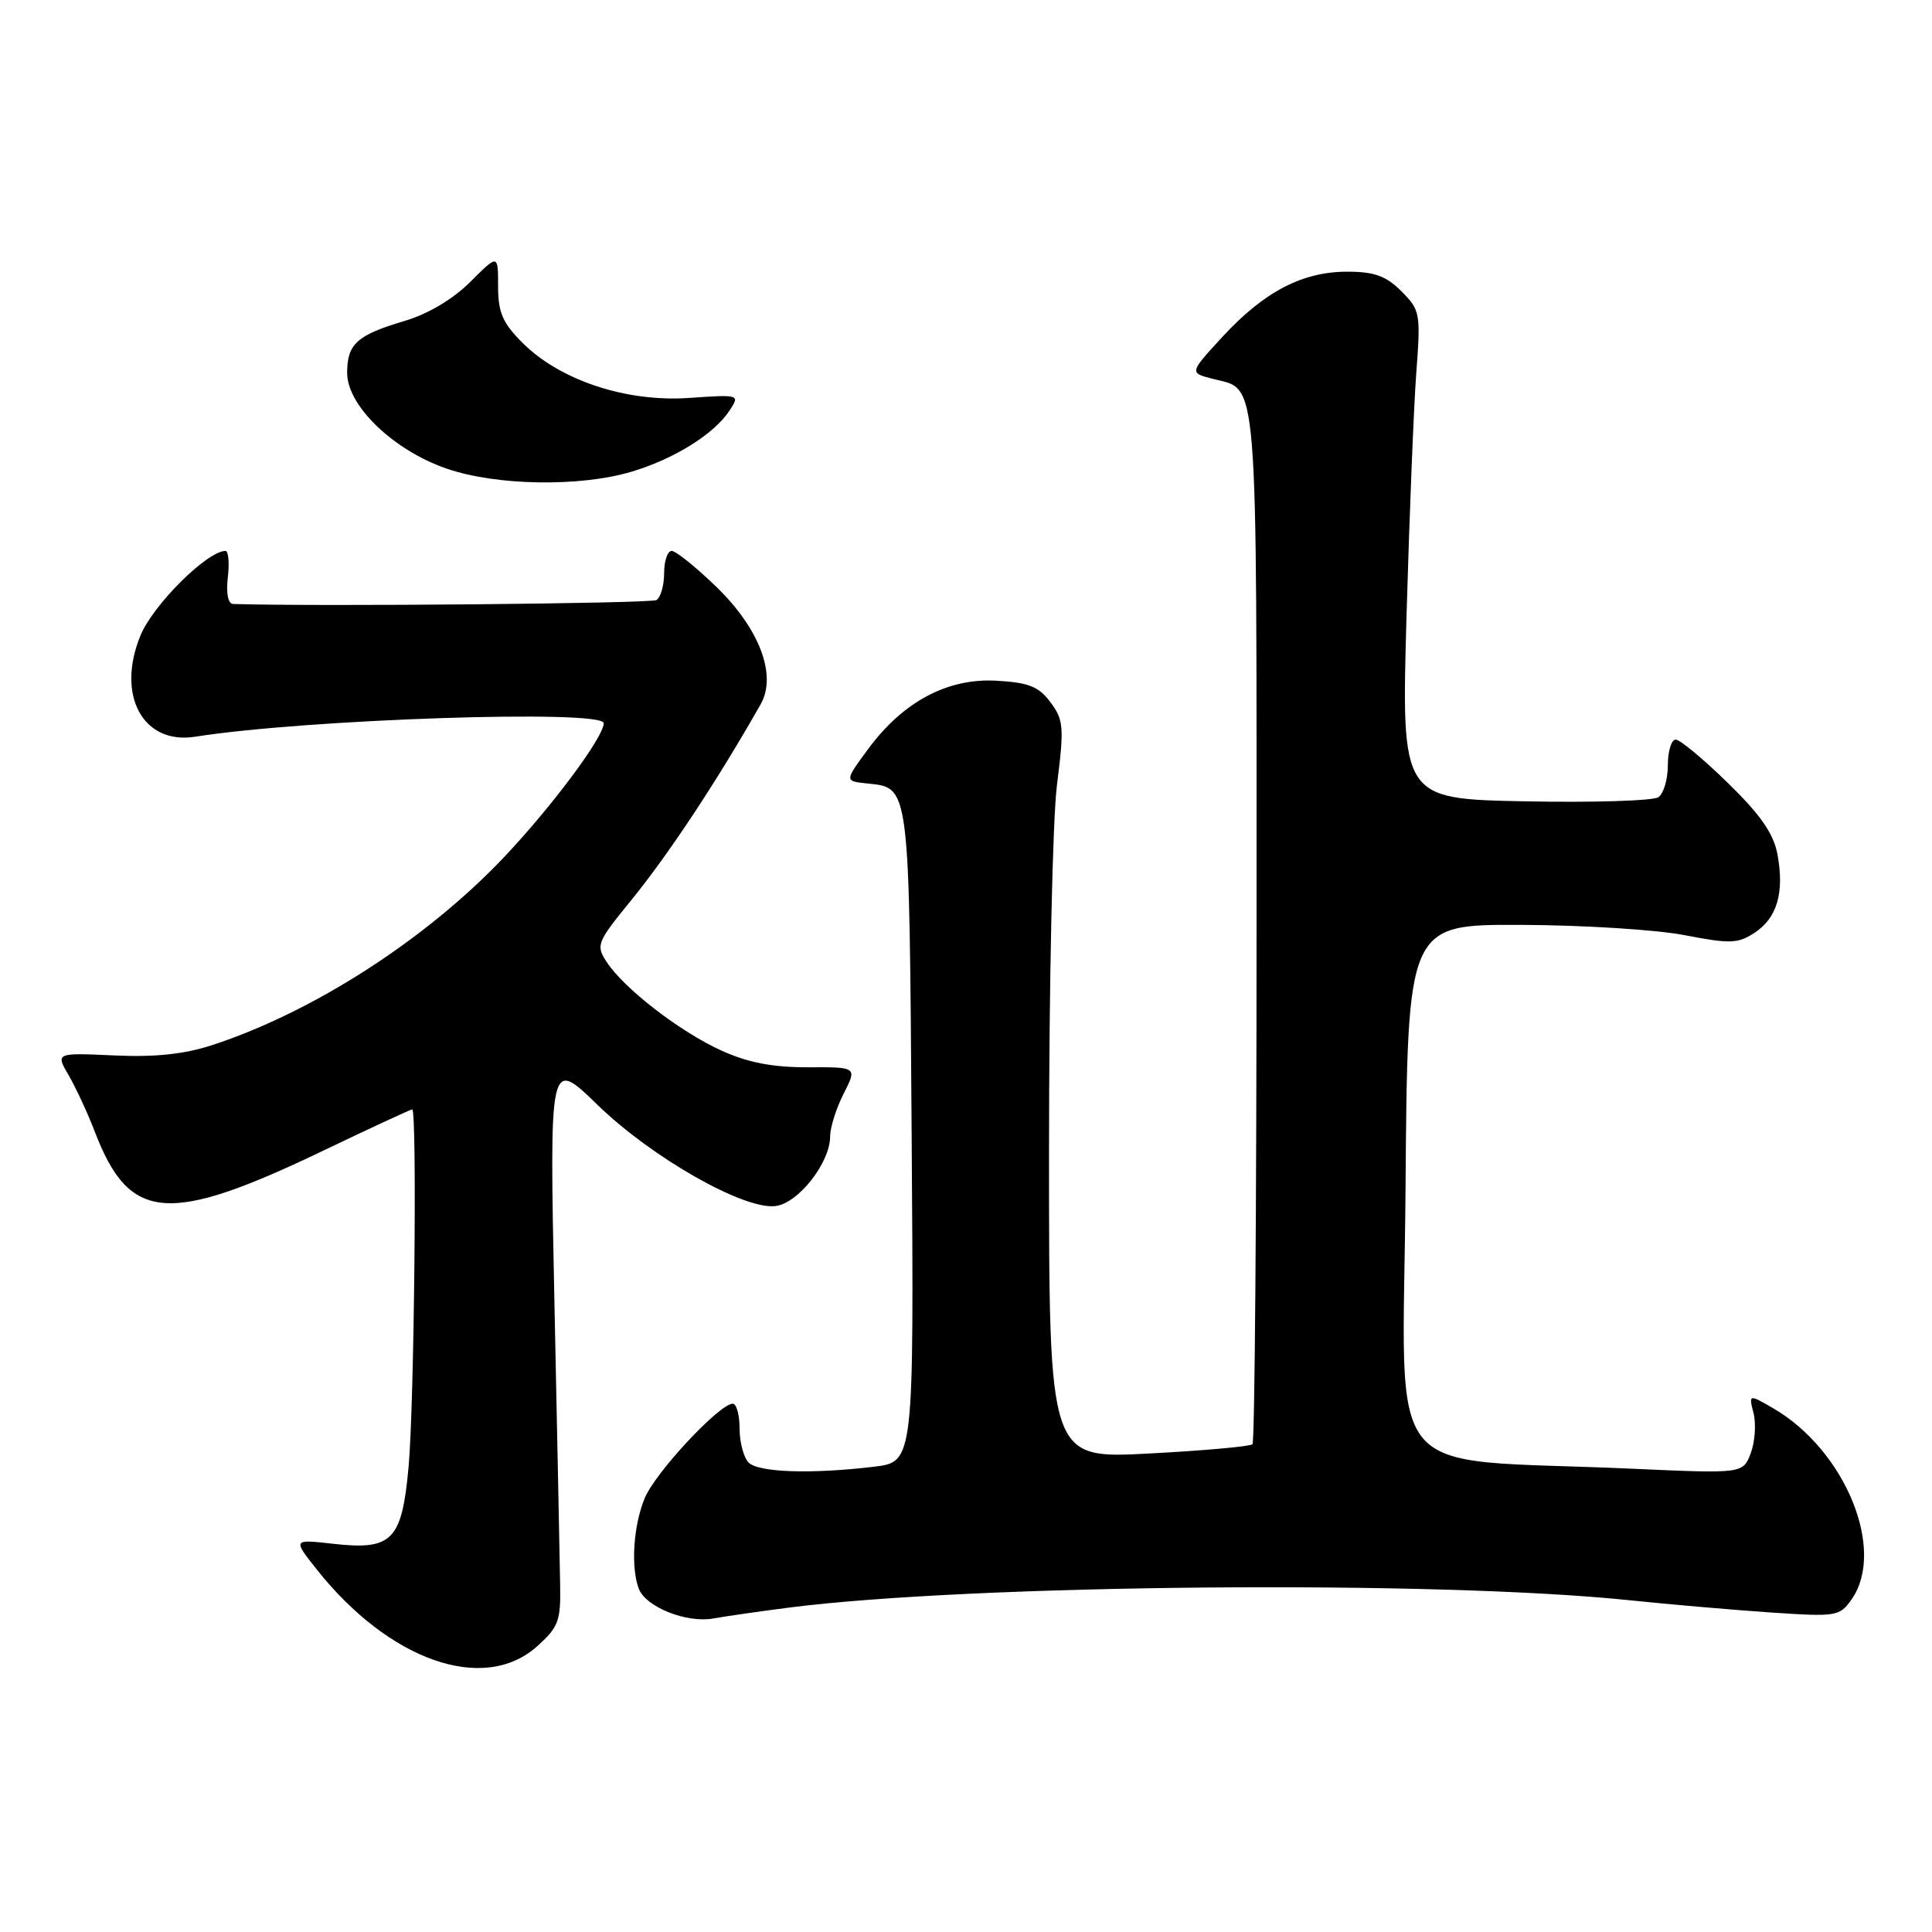 <?xml version="1.0" encoding="UTF-8" standalone="no"?>
<!DOCTYPE svg PUBLIC "-//W3C//DTD SVG 1.1//EN" "http://www.w3.org/Graphics/SVG/1.1/DTD/svg11.dtd" >
<svg xmlns="http://www.w3.org/2000/svg" xmlns:xlink="http://www.w3.org/1999/xlink" version="1.1" viewBox="0 0 256 256">
 <g >
 <path fill="currentColor"
d=" M 71.15 218.16 C 74.01 215.60 74.32 214.79 74.22 209.91 C 74.17 206.93 73.83 190.04 73.46 172.36 C 72.80 140.21 72.80 140.21 79.15 146.38 C 86.36 153.38 98.53 160.31 102.74 159.81 C 105.77 159.46 110.00 154.07 110.00 150.56 C 110.00 149.39 110.81 146.84 111.79 144.91 C 113.58 141.39 113.58 141.39 107.04 141.42 C 102.36 141.43 99.10 140.80 95.58 139.20 C 90.08 136.70 82.70 131.00 80.39 127.47 C 78.93 125.25 79.09 124.87 83.61 119.32 C 88.60 113.20 95.03 103.47 100.79 93.32 C 102.98 89.47 100.65 83.31 94.91 77.75 C 92.21 75.14 89.56 73.00 89.00 73.00 C 88.45 73.00 88.00 74.32 88.00 75.94 C 88.00 77.56 87.54 79.16 86.99 79.51 C 86.25 79.97 42.18 80.38 30.89 80.03 C 30.22 80.01 29.94 78.63 30.19 76.50 C 30.41 74.58 30.27 73.00 29.88 73.00 C 27.47 73.00 20.31 80.11 18.63 84.17 C 15.35 92.08 18.92 98.71 25.85 97.62 C 40.66 95.28 80.00 93.98 80.00 95.83 C 80.00 97.66 73.11 106.91 66.73 113.64 C 56.43 124.49 41.52 134.09 28.18 138.46 C 24.43 139.69 20.59 140.10 15.11 139.85 C 7.36 139.50 7.36 139.50 9.11 142.50 C 10.07 144.15 11.63 147.53 12.58 150.00 C 17.16 161.92 22.27 162.33 42.87 152.45 C 49.13 149.45 54.42 147.00 54.62 147.00 C 55.28 147.00 54.89 186.18 54.14 194.36 C 53.25 204.14 51.98 205.44 44.15 204.56 C 38.80 203.96 38.80 203.96 41.94 207.92 C 51.55 220.06 64.10 224.46 71.15 218.16 Z  M 104.50 213.02 C 128.91 209.90 190.36 209.36 216.00 212.05 C 221.22 212.59 229.59 213.32 234.60 213.66 C 243.36 214.25 243.75 214.19 245.35 211.92 C 249.93 205.38 244.50 192.15 234.97 186.61 C 231.71 184.72 231.71 184.72 232.36 187.29 C 232.71 188.70 232.54 191.08 231.98 192.56 C 230.95 195.27 230.95 195.27 216.22 194.61 C 182.45 193.10 185.94 197.40 186.24 157.62 C 186.50 122.50 186.50 122.50 201.50 122.55 C 209.75 122.58 219.54 123.19 223.25 123.92 C 229.24 125.08 230.29 125.04 232.49 123.60 C 235.47 121.64 236.46 118.29 235.53 113.24 C 235.02 110.47 233.32 108.01 228.96 103.75 C 225.72 100.59 222.61 98.00 222.04 98.00 C 221.47 98.00 221.00 99.52 221.00 101.38 C 221.00 103.24 220.44 105.15 219.75 105.63 C 219.06 106.11 211.12 106.36 202.10 106.18 C 185.69 105.86 185.69 105.86 186.37 81.68 C 186.75 68.38 187.33 53.83 187.67 49.34 C 188.26 41.51 188.18 41.09 185.69 38.59 C 183.65 36.56 182.11 36.00 178.51 36.00 C 172.58 36.00 167.50 38.65 162.00 44.61 C 157.59 49.40 157.59 49.40 160.67 50.19 C 166.80 51.78 166.50 48.05 166.50 122.57 C 166.50 160.11 166.26 191.07 165.96 191.37 C 165.67 191.66 159.48 192.22 152.21 192.60 C 139.00 193.30 139.00 193.30 139.00 152.87 C 139.00 130.51 139.47 108.69 140.05 104.04 C 141.02 96.36 140.94 95.40 139.20 93.06 C 137.65 90.98 136.32 90.44 132.08 90.20 C 125.59 89.82 119.68 92.95 115.05 99.23 C 111.90 103.50 111.90 103.50 114.88 103.81 C 120.58 104.40 120.47 103.60 120.80 150.51 C 121.10 193.71 121.10 193.71 115.80 194.35 C 107.51 195.34 100.51 195.11 99.20 193.80 C 98.54 193.14 98.00 191.11 98.00 189.30 C 98.00 187.48 97.59 186.00 97.09 186.00 C 95.34 186.00 86.86 195.08 85.44 198.49 C 83.92 202.12 83.56 207.68 84.65 210.53 C 85.58 212.94 90.97 215.09 94.50 214.46 C 96.15 214.16 100.65 213.52 104.50 213.02 Z  M 83.66 62.51 C 89.33 60.82 94.63 57.52 96.68 54.38 C 98.06 52.28 98.01 52.27 91.28 52.73 C 82.99 53.30 74.23 50.41 69.25 45.44 C 66.60 42.80 66.00 41.42 66.00 37.93 C 66.00 33.67 66.00 33.67 62.32 37.35 C 60.05 39.62 56.74 41.59 53.69 42.50 C 47.29 44.40 46.00 45.56 46.00 49.42 C 46.00 53.76 52.13 59.66 59.17 62.09 C 65.72 64.36 76.80 64.55 83.66 62.51 Z "/>
</g>
</svg>